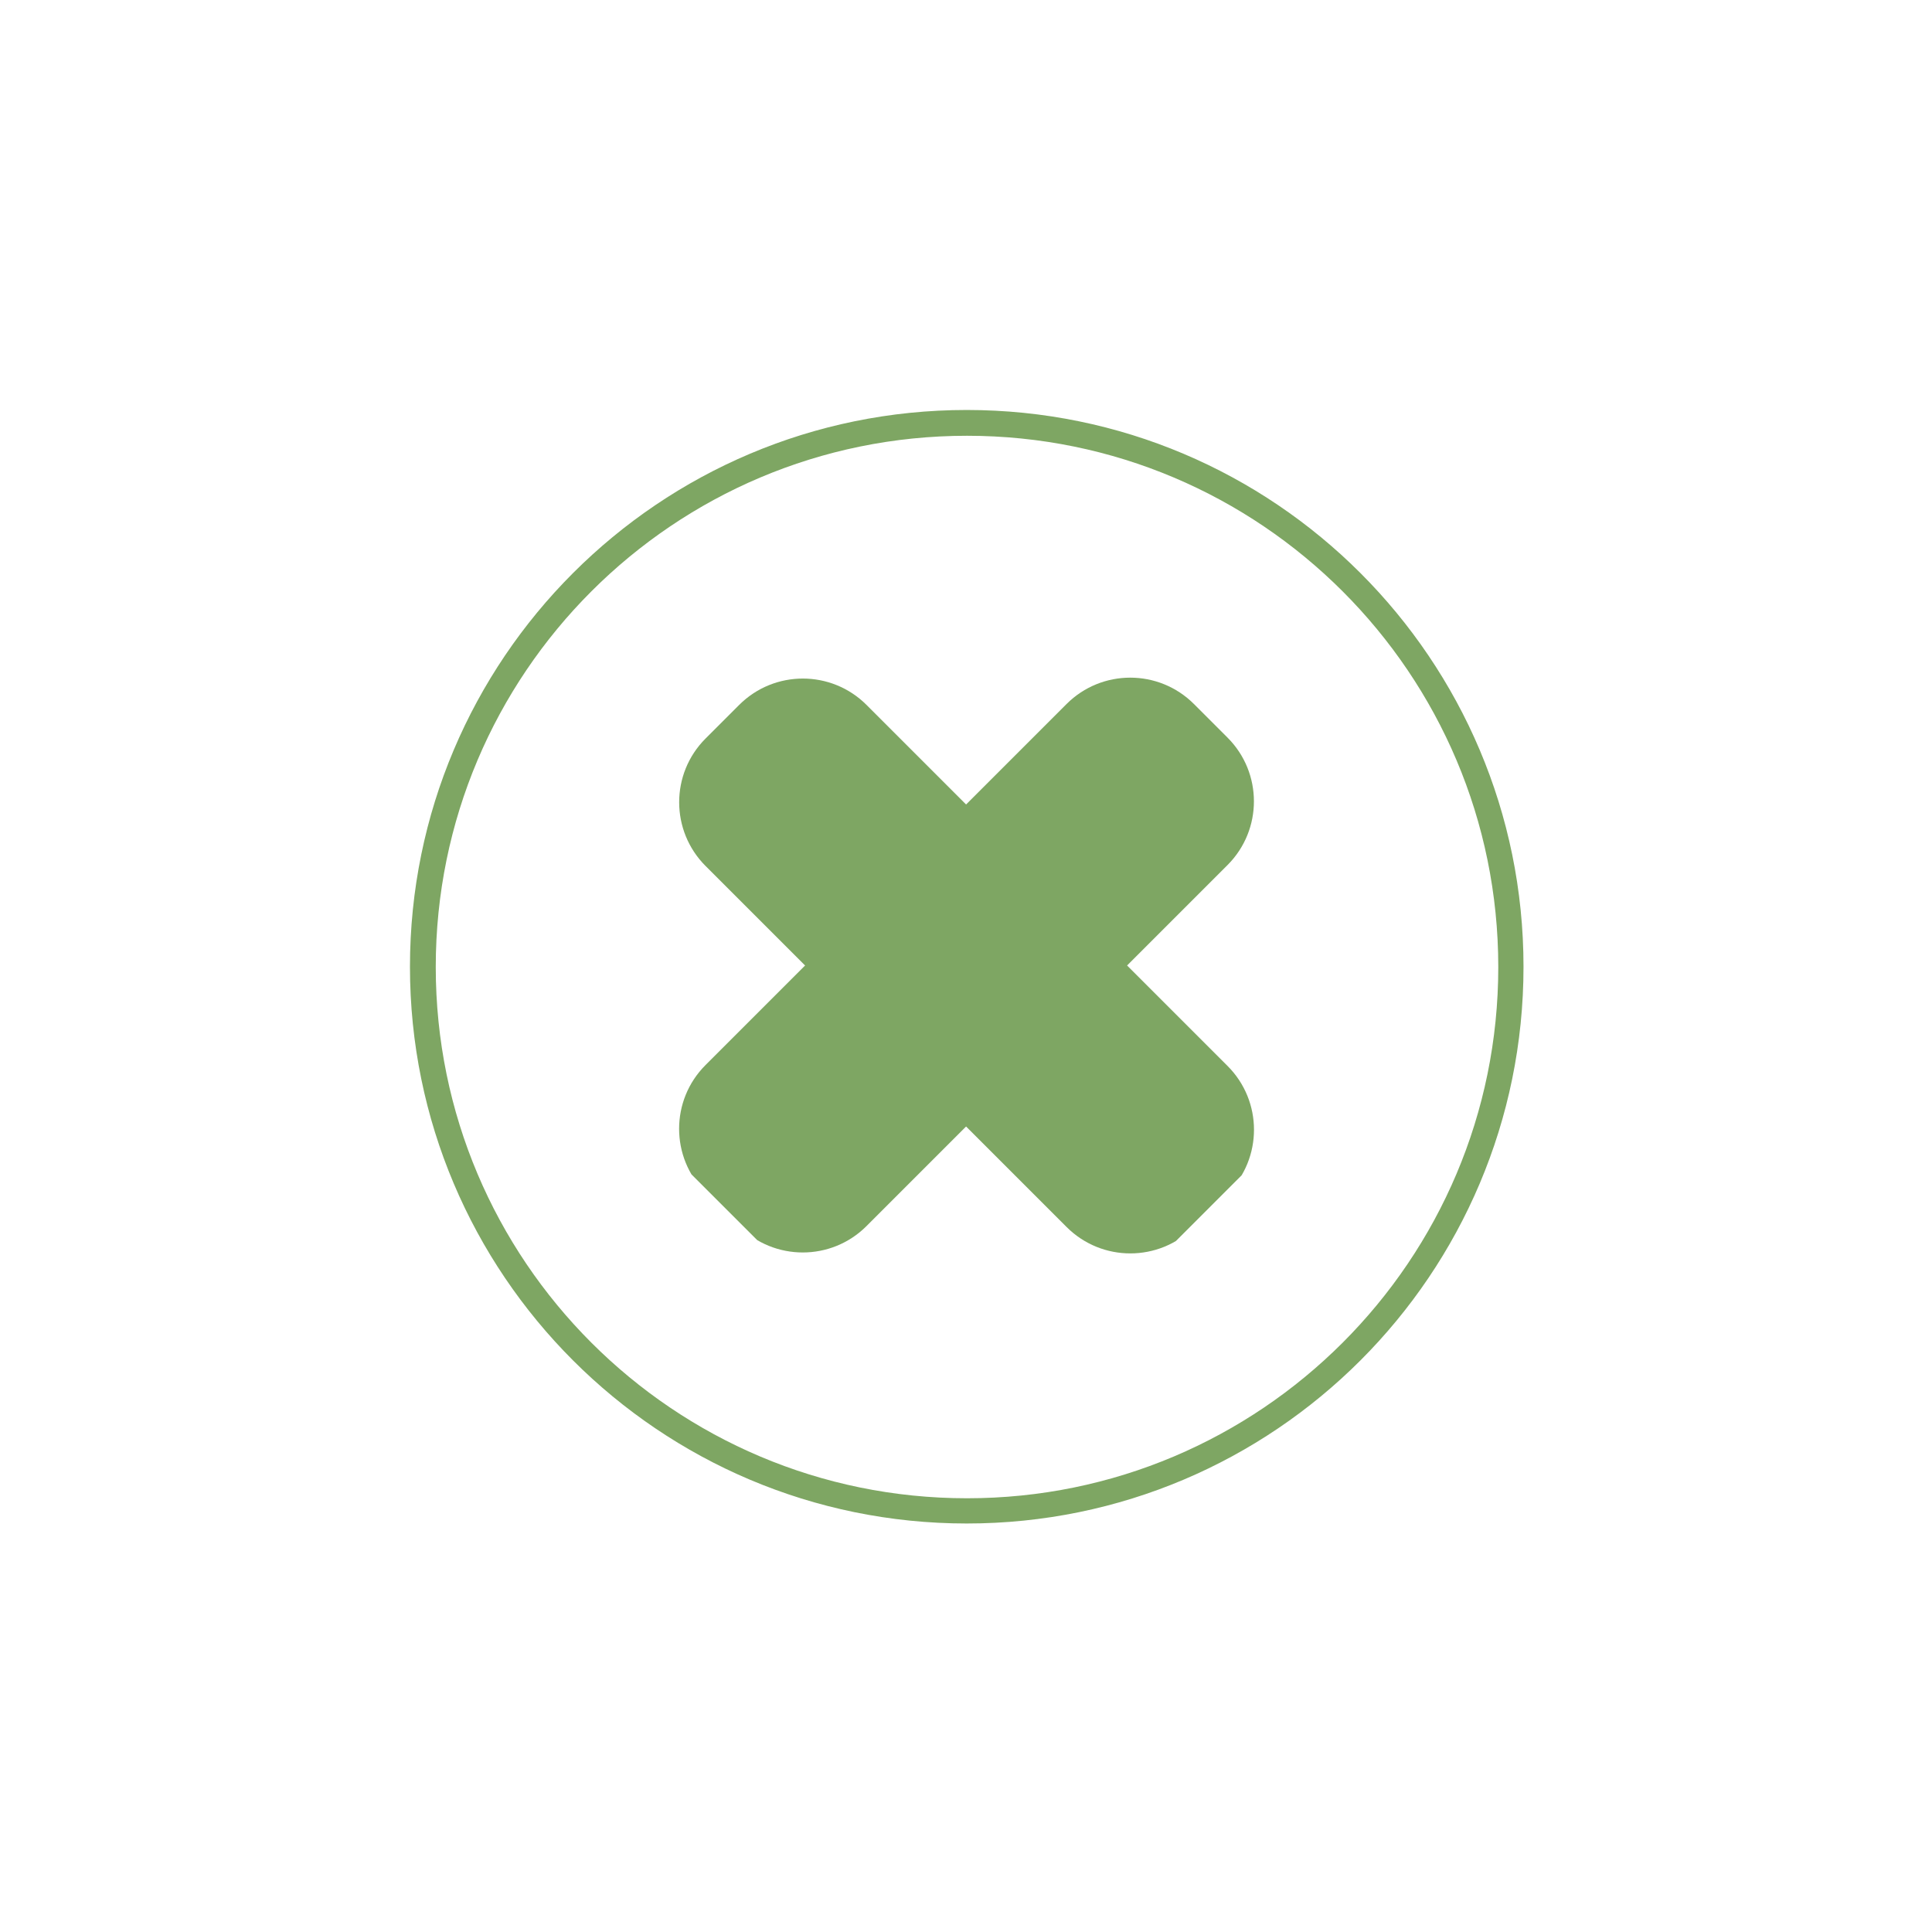<svg xmlns="http://www.w3.org/2000/svg" xmlns:xlink="http://www.w3.org/1999/xlink" width="300" zoomAndPan="magnify" viewBox="0 0 224.88 225" height="300" preserveAspectRatio="xMidYMid meet" version="1.0"><defs><clipPath id="c0fc583b99"><path d="M 79 78 L 146 78 L 146 146 L 79 146 Z M 79 78 " clip-rule="nonzero"/></clipPath><clipPath id="80cf4c4df6"><path d="M 131.57 74.57 L 150.453 93.453 L 93.305 150.602 L 74.422 131.719 Z M 131.57 74.57 " clip-rule="nonzero"/></clipPath><clipPath id="f03b1d8d5a"><path d="M 138.988 81.992 L 142.898 85.902 C 146.996 90 146.996 96.645 142.898 100.742 L 100.852 142.789 C 96.754 146.887 90.109 146.887 86.012 142.789 L 82.102 138.879 C 78.004 134.781 78.004 128.137 82.102 124.039 L 124.148 81.992 C 128.246 77.895 134.891 77.895 138.988 81.992 " clip-rule="nonzero"/></clipPath><clipPath id="f387d5793c"><path d="M 79 79 L 146 79 L 146 146 L 79 146 Z M 79 79 " clip-rule="nonzero"/></clipPath><clipPath id="d27166d451"><path d="M 74.688 93.43 L 93.57 74.547 L 150.715 131.691 L 131.832 150.574 Z M 74.688 93.43 " clip-rule="nonzero"/></clipPath><clipPath id="2f0ec77b22"><path d="M 82.109 86.008 L 86.02 82.098 C 90.117 78 96.762 78 100.859 82.098 L 142.906 124.145 C 147.004 128.246 147.004 134.891 142.906 138.988 L 138.996 142.898 C 134.898 146.996 128.254 146.996 124.156 142.898 L 82.109 100.852 C 78.012 96.75 78.012 90.105 82.109 86.008 " clip-rule="nonzero"/></clipPath><clipPath id="f9b4574df3"><path d="M 47.684 47.746 L 177.367 47.746 L 177.367 177.426 L 47.684 177.426 Z M 47.684 47.746 " clip-rule="nonzero"/></clipPath><clipPath id="10f7499048"><path d="M 112.527 47.746 C 76.715 47.746 47.684 76.777 47.684 112.586 C 47.684 148.395 76.715 177.426 112.527 177.426 C 148.336 177.426 177.367 148.395 177.367 112.586 C 177.367 76.777 148.336 47.746 112.527 47.746 " clip-rule="nonzero"/></clipPath></defs><g clip-path="url(#c0fc583b99)"><g clip-path="url(#80cf4c4df6)"><g clip-path="url(#f03b1d8d5a)"><path fill="#7ea663" d="M 131.57 74.57 L 150.453 93.453 L 93.805 150.102 L 74.918 131.219 Z M 131.57 74.57 " fill-opacity="1" fill-rule="nonzero"/></g></g></g><g clip-path="url(#f387d5793c)"><g clip-path="url(#d27166d451)"><g clip-path="url(#2f0ec77b22)"><path fill="#7ea663" d="M 74.688 93.43 L 93.57 74.547 L 150.219 131.195 L 131.336 150.078 Z M 74.688 93.43 " fill-opacity="1" fill-rule="nonzero"/></g></g></g><g clip-path="url(#f9b4574df3)"><g clip-path="url(#10f7499048)"><path stroke-linecap="butt" transform="matrix(0.751, 0, 0, 0.751, 47.685, 47.745)" fill="none" stroke-linejoin="miter" d="M 86.385 0.001 C 38.674 0.001 -0.002 38.677 -0.002 86.383 C -0.002 134.088 38.674 172.765 86.385 172.765 C 134.09 172.765 172.767 134.088 172.767 86.383 C 172.767 38.677 134.09 0.001 86.385 0.001 " stroke="#7ea663" stroke-width="8" stroke-opacity="1" stroke-miterlimit="4"/></g></g></svg>